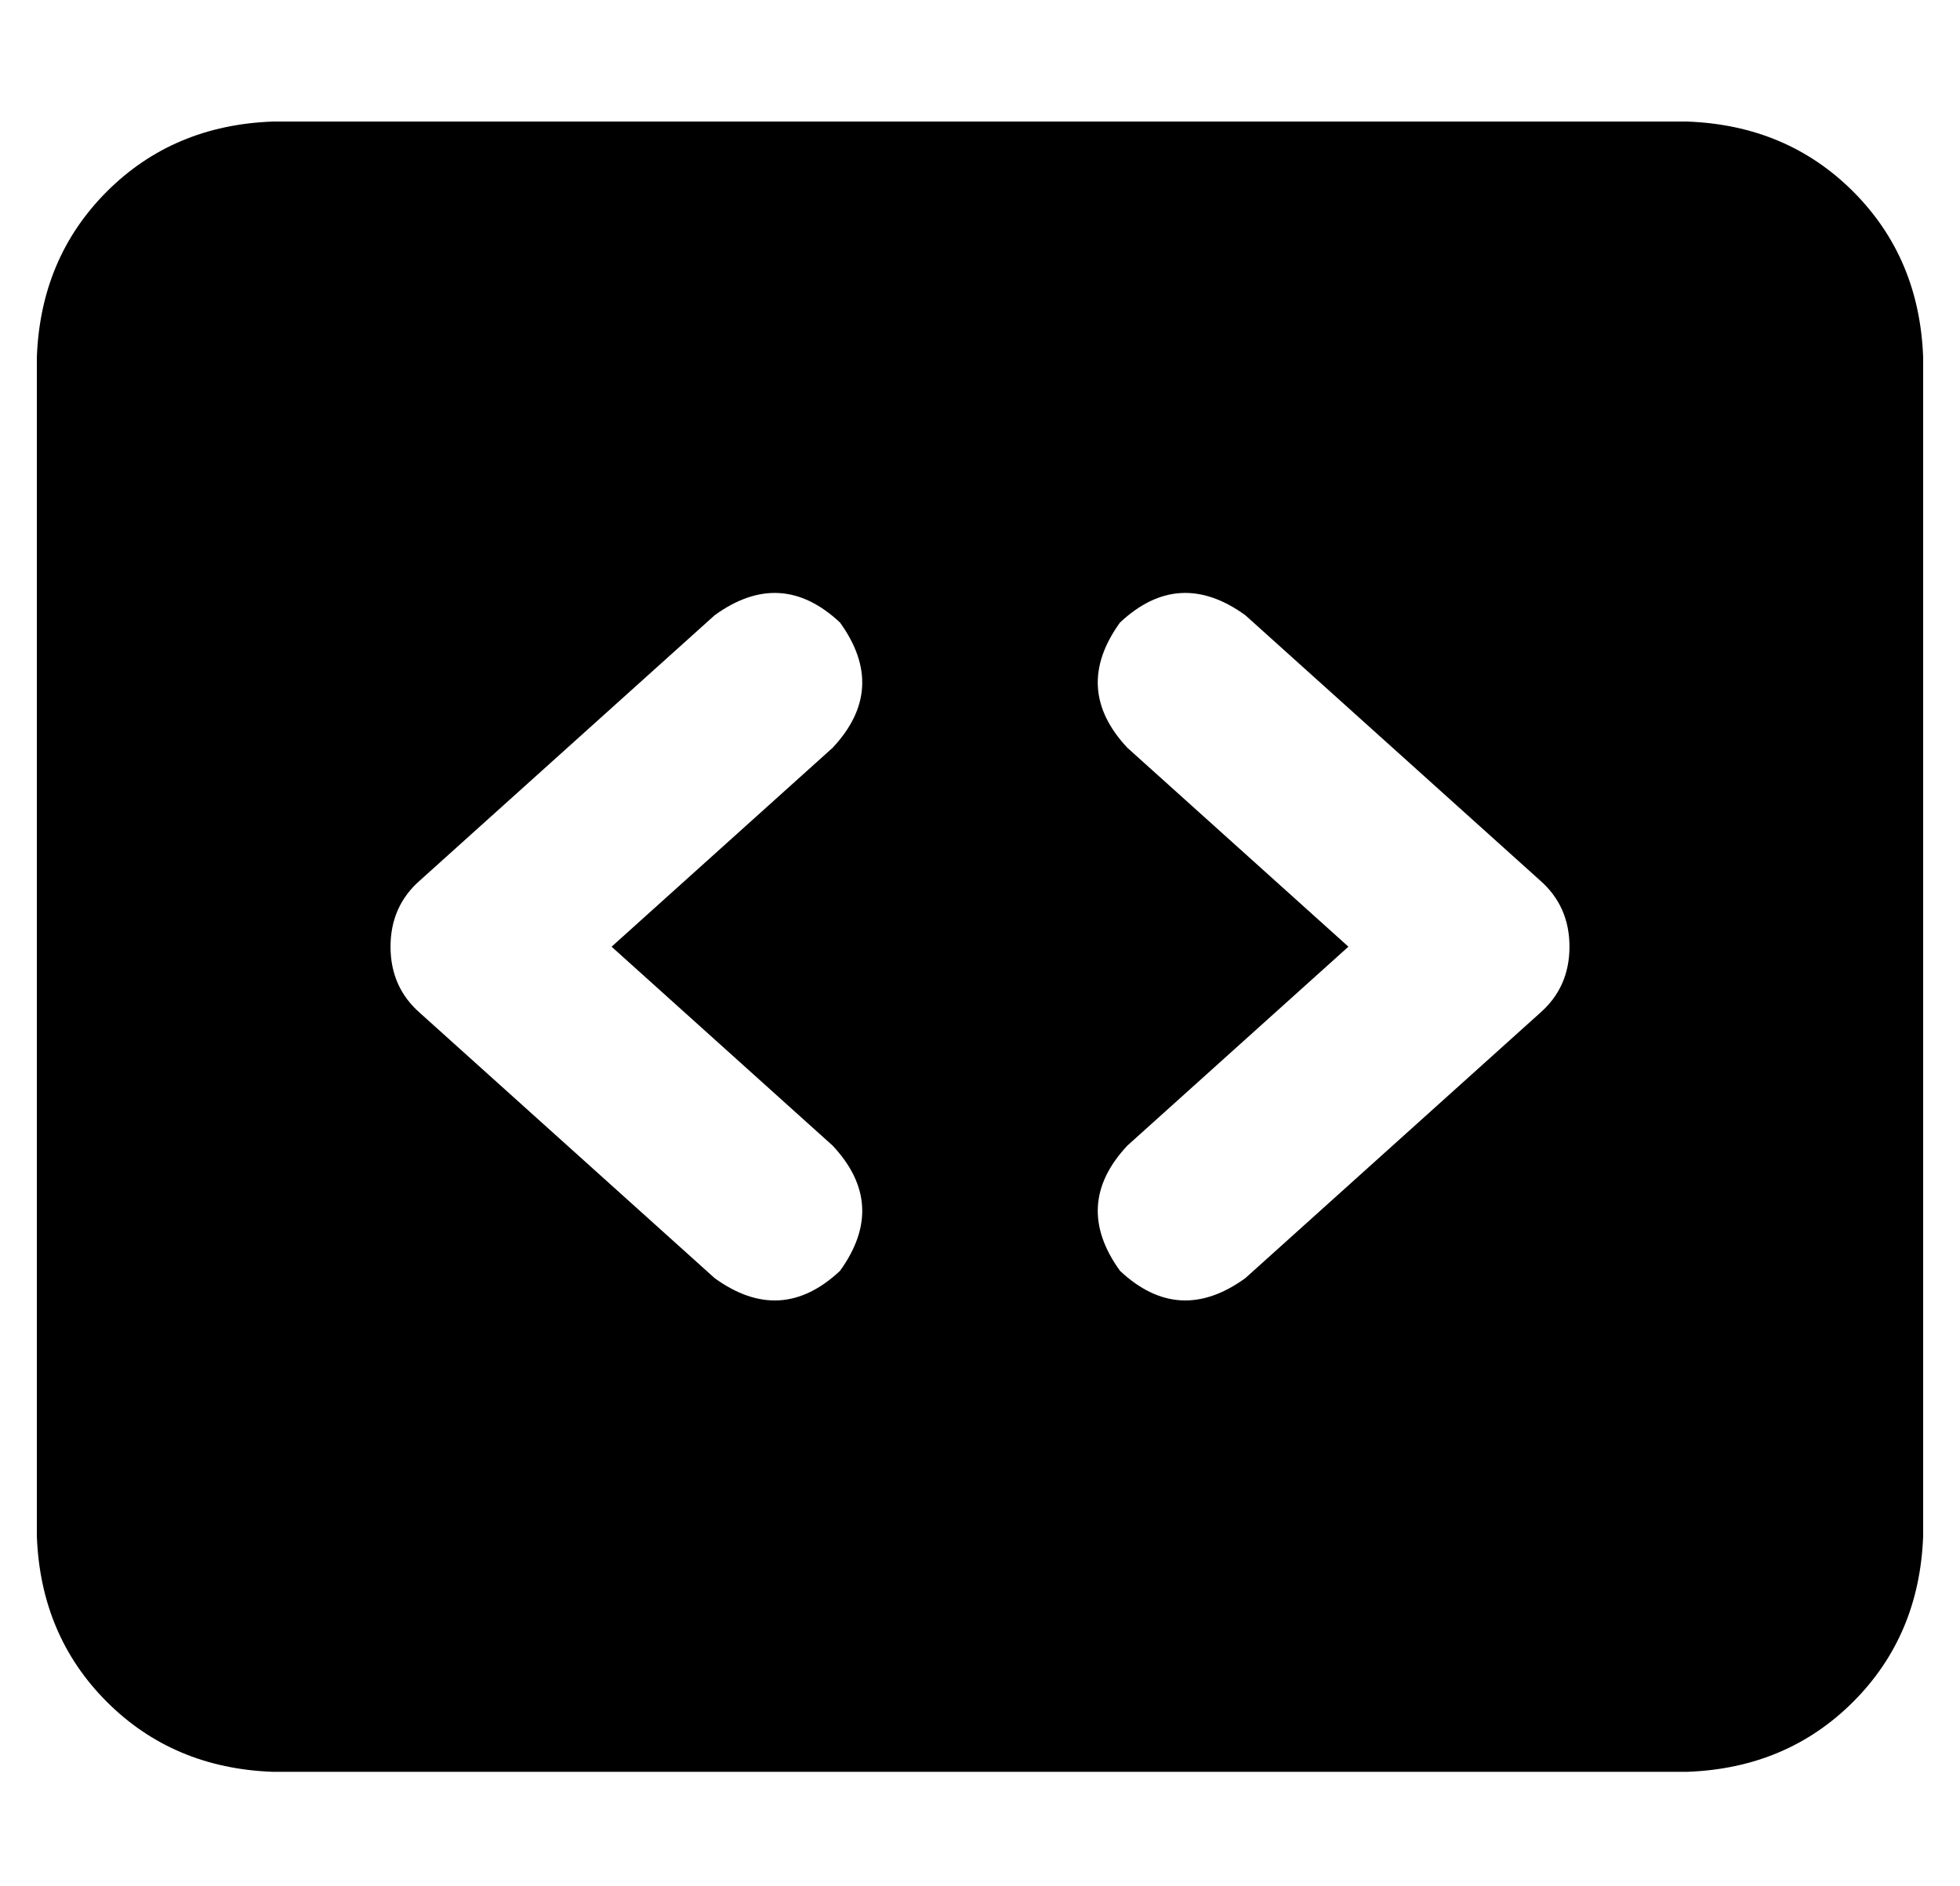 <?xml version="1.0" standalone="no"?>
<!DOCTYPE svg PUBLIC "-//W3C//DTD SVG 1.1//EN" "http://www.w3.org/Graphics/SVG/1.1/DTD/svg11.dtd" >
<svg xmlns="http://www.w3.org/2000/svg" xmlns:xlink="http://www.w3.org/1999/xlink" version="1.1" viewBox="-10 -40 532 512">
   <path fill="currentColor"
d="M0 57q1 -27 19 -45v0v0q18 -18 45 -19h384v0q27 1 45 19t19 45v320v0q-1 27 -19 45t-45 19h-384v0q-27 -1 -45 -19t-19 -45v-320v0zM294 129q-13 18 2 34l60 54v0l-60 54v0q-15 16 -2 34q16 15 34 2l80 -72v0q8 -7 8 -18t-8 -18l-80 -72v0q-18 -13 -34 2v0zM216 163
q15 -16 2 -34q-16 -15 -34 -2l-80 72v0q-8 7 -8 18t8 18l80 72v0q18 13 34 -2q13 -18 -2 -34l-60 -54v0l60 -54v0z" />
</svg>
